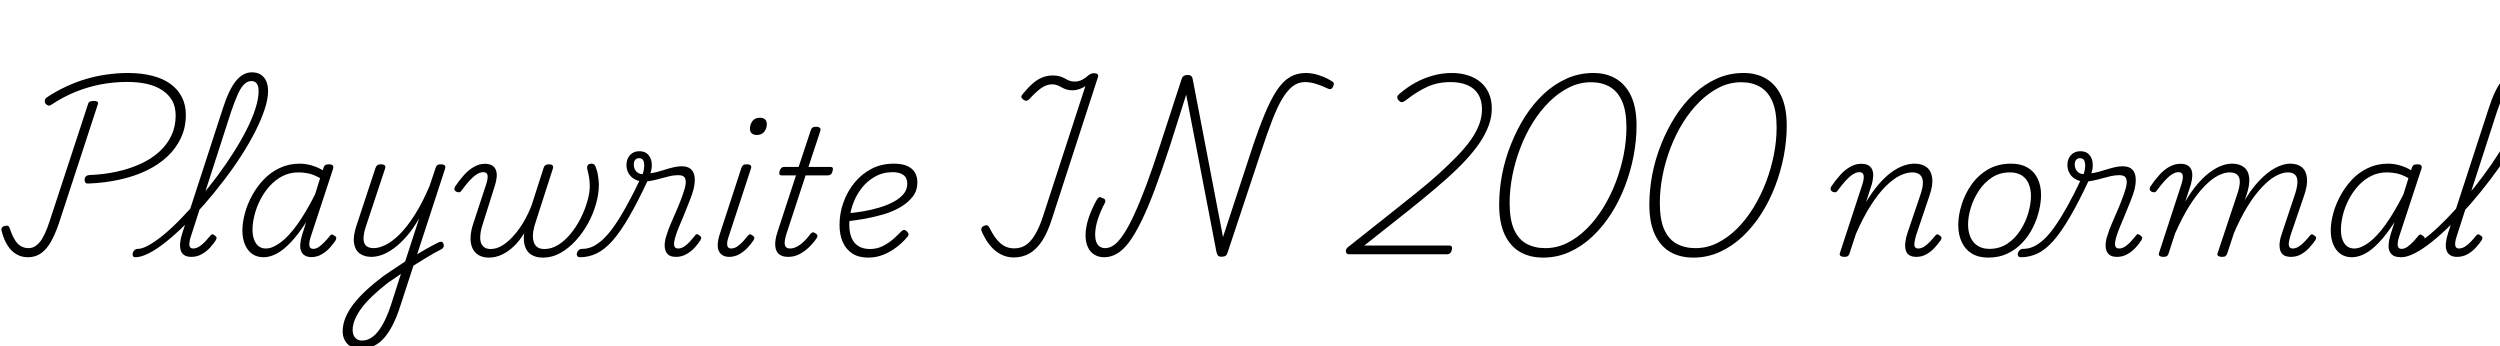 <svg xmlns="http://www.w3.org/2000/svg" xmlns:xlink="http://www.w3.org/1999/xlink" width="343.56" height="47.616"><path fill="black" d="M12.19 25.22L12.19 25.22Q11.86 25.25 11.74 25.09Q11.62 24.94 11.62 24.65L11.62 24.65Q11.66 24.36 11.83 24.22Q12 24.07 12.31 24.05L12.31 24.05Q14.30 23.98 16.09 23.58Q17.88 23.18 19.36 22.50Q20.83 21.82 21.90 20.84Q22.97 19.87 23.56 18.62Q24.14 17.38 24.14 15.89L24.14 15.89Q24.14 14.71 23.68 13.86Q23.21 13.01 22.33 12.42Q21.46 11.83 20.23 11.54Q19.01 11.26 17.47 11.26L17.47 11.26Q15.65 11.26 13.88 11.59Q12.12 11.93 10.44 12.60Q8.76 13.27 7.15 14.33L7.15 14.33Q6.86 14.54 6.66 14.51Q6.46 14.47 6.24 14.23L6.24 14.23Q6.12 14.02 6.16 13.79Q6.19 13.56 6.43 13.39L6.43 13.39Q7.68 12.55 9.04 11.92Q10.39 11.28 11.81 10.86Q13.22 10.44 14.69 10.24Q16.15 10.03 17.59 10.03L17.59 10.03Q19.46 10.03 20.94 10.42Q22.42 10.80 23.44 11.54Q24.46 12.29 25.00 13.36Q25.54 14.42 25.54 15.79L25.54 15.79Q25.54 17.52 24.86 18.96Q24.19 20.40 22.98 21.53Q21.77 22.66 20.11 23.45Q18.46 24.24 16.45 24.68Q14.45 25.13 12.19 25.22ZM3.84 35.35L3.84 35.35Q2.95 35.35 2.26 34.94Q1.56 34.54 1.04 33.73Q0.53 32.93 0.24 31.80L0.24 31.80Q0.14 31.54 0.24 31.33Q0.34 31.13 0.62 31.06L0.62 31.06Q0.94 30.96 1.10 31.04Q1.27 31.13 1.34 31.39L1.34 31.39Q1.68 32.38 2.05 32.98Q2.42 33.58 2.89 33.84Q3.36 34.10 3.94 34.10L3.94 34.10Q4.80 34.10 5.50 33.23Q6.19 32.35 6.84 30.34L6.84 30.34L12.10 14.30Q12.17 14.04 12.35 13.96Q12.53 13.87 12.91 13.87L12.91 13.87Q13.22 13.87 13.38 13.97Q13.54 14.06 13.44 14.35L13.44 14.35L8.14 30.55Q7.61 32.14 7.00 33.22Q6.38 34.30 5.62 34.82Q4.85 35.35 3.84 35.35ZM18.60 35.35L18.60 35.35Q18.34 35.35 18.26 35.17Q18.19 34.99 18.24 34.78Q18.29 34.56 18.48 34.38Q18.67 34.20 18.96 34.20L18.96 34.20Q19.56 34.20 20.50 33.67Q21.43 33.14 22.56 32.21Q23.69 31.27 24.91 30.00Q26.14 28.73 27.41 27.25Q28.68 25.78 29.87 24.18Q31.06 22.58 32.09 20.96Q33.12 19.34 33.89 17.82Q34.66 16.30 35.10 14.93Q35.54 13.56 35.54 12.50L35.54 12.50Q35.54 12.24 35.74 12.10Q35.93 11.95 36.19 11.95Q36.46 11.95 36.65 12.10Q36.84 12.24 36.84 12.50L36.84 12.50Q36.84 13.61 36.37 15.02Q35.90 16.44 35.09 18.05Q34.27 19.66 33.18 21.36Q32.09 23.06 30.80 24.74Q29.52 26.42 28.15 28.00Q26.78 29.57 25.43 30.90Q24.07 32.23 22.81 33.24Q21.55 34.25 20.47 34.80Q19.39 35.35 18.60 35.35ZM26.30 35.30L26.30 35.30Q25.68 35.30 25.32 35.06Q24.96 34.82 24.83 34.38Q24.70 33.94 24.76 33.34Q24.82 32.74 25.06 32.02L25.06 32.02L30.60 14.98Q31.44 12.34 32.41 11.14Q33.38 9.94 34.63 9.94L34.63 9.94Q35.35 9.94 35.84 10.26Q36.34 10.58 36.59 11.16Q36.84 11.74 36.84 12.50L36.84 12.50Q36.84 12.79 36.65 12.95Q36.46 13.10 36.19 13.10Q35.93 13.10 35.74 12.95Q35.54 12.79 35.54 12.50L35.54 12.50Q35.54 12.10 35.44 11.78Q35.33 11.47 35.10 11.30Q34.87 11.14 34.54 11.14L34.54 11.14Q34.03 11.14 33.58 11.56Q33.12 11.98 32.70 12.91Q32.28 13.85 31.75 15.38L31.75 15.38L26.26 32.40Q26.06 32.98 26.03 33.37Q25.99 33.77 26.12 33.96Q26.26 34.15 26.54 34.15L26.54 34.15Q26.95 34.15 27.37 33.89Q27.79 33.62 28.18 33.22Q28.56 32.81 28.85 32.45L28.85 32.45Q28.99 32.26 29.12 32.21Q29.26 32.16 29.47 32.33L29.47 32.33Q29.74 32.50 29.76 32.65Q29.78 32.81 29.66 33L29.66 33Q29.40 33.43 28.91 33.98Q28.42 34.54 27.74 34.92Q27.07 35.30 26.30 35.30ZM36.22 35.35L36.22 35.35Q35.33 35.35 34.68 34.91Q34.03 34.46 33.67 33.62Q33.31 32.78 33.31 31.68L33.31 31.68Q33.31 30.58 33.65 29.33Q33.98 28.08 34.64 26.87Q35.30 25.66 36.25 24.66Q37.20 23.66 38.45 23.08Q39.70 22.49 41.21 22.49L41.21 22.49Q41.98 22.49 42.82 22.73Q43.66 22.97 44.35 23.40L44.35 23.40L44.47 23.02Q44.57 22.75 44.72 22.67Q44.88 22.58 45.19 22.58L45.19 22.58Q45.62 22.58 45.74 22.75Q45.86 22.92 45.77 23.21L45.77 23.21L42.70 32.54Q42.53 33.07 42.50 33.44Q42.48 33.82 42.61 34.01Q42.74 34.20 43.06 34.20L43.06 34.20Q43.44 34.20 43.84 33.92Q44.23 33.65 44.60 33.25Q44.98 32.86 45.29 32.47L45.29 32.47Q45.43 32.26 45.58 32.23Q45.72 32.21 45.94 32.38L45.94 32.38Q46.20 32.52 46.21 32.69Q46.22 32.86 46.13 33.02L46.13 33.02Q45.86 33.43 45.37 34.00Q44.88 34.56 44.22 34.94Q43.56 35.33 42.82 35.33L42.82 35.33Q42.24 35.33 41.89 35.11Q41.54 34.90 41.39 34.52Q41.23 34.15 41.26 33.65Q41.28 33.14 41.45 32.54L41.45 32.54Q41.57 32.06 41.75 31.55Q41.93 31.03 42.07 30.53L42.07 30.53Q40.99 32.21 39.97 33.29Q38.95 34.37 38.02 34.86Q37.08 35.35 36.22 35.35ZM34.70 31.56L34.70 31.56Q34.70 32.33 34.91 32.90Q35.11 33.48 35.52 33.82Q35.93 34.15 36.55 34.15L36.55 34.15Q37.44 34.15 38.56 33.32Q39.67 32.50 40.86 30.84Q42.05 29.18 43.30 26.71L43.30 26.71L43.99 24.48Q43.13 24 42.42 23.84Q41.71 23.69 41.04 23.69L41.04 23.69Q39.84 23.69 38.84 24.19Q37.85 24.70 37.07 25.56Q36.29 26.42 35.76 27.47Q35.23 28.51 34.97 29.58Q34.70 30.65 34.70 31.56ZM56.21 36.89L56.50 35.47Q56.98 35.16 57.48 34.85Q57.98 34.54 58.48 34.26Q58.97 33.98 59.44 33.73Q59.90 33.48 60.31 33.29L60.31 33.29Q60.60 33.17 60.76 33.26Q60.91 33.36 60.97 33.56Q61.03 33.77 60.95 33.96Q60.86 34.15 60.65 34.25L60.65 34.25Q60.14 34.51 59.60 34.82Q59.06 35.14 58.49 35.47Q57.91 35.81 57.34 36.18Q56.76 36.55 56.21 36.89L56.21 36.89ZM49.58 47.95L49.58 47.95Q48.77 47.95 48.22 47.63Q47.66 47.30 47.38 46.76Q47.09 46.22 47.09 45.53L47.09 45.53Q47.09 44.62 47.47 43.67Q47.86 42.72 48.59 41.77Q49.32 40.82 50.38 39.85Q51.43 38.88 52.78 37.87L52.78 37.87Q53.52 37.39 54.23 36.90Q54.94 36.41 55.68 35.93L55.68 35.93L57.60 30.02Q56.74 31.49 55.86 32.50Q54.98 33.50 54.12 34.13Q53.26 34.75 52.48 35.03Q51.70 35.30 51.05 35.30L51.05 35.30Q50.09 35.30 49.44 34.84Q48.79 34.37 48.65 33.40Q48.50 32.42 49.01 30.94L49.01 30.94L51.60 23.09Q51.72 22.80 51.86 22.69Q52.01 22.58 52.34 22.58L52.34 22.58Q52.73 22.58 52.87 22.73Q53.02 22.87 52.92 23.16L52.92 23.16L50.30 31.06Q49.97 32.04 49.96 32.72Q49.94 33.41 50.30 33.76Q50.66 34.10 51.36 34.10L51.36 34.10Q52.08 34.10 53.00 33.65Q53.93 33.19 54.94 32.18Q55.94 31.18 57.00 29.52Q58.06 27.86 59.04 25.54L59.04 25.54L59.86 23.09Q59.95 22.80 60.11 22.69Q60.26 22.58 60.58 22.58L60.58 22.58Q60.98 22.58 61.13 22.75Q61.27 22.92 61.15 23.23L61.15 23.23L55.01 42.05Q54.58 43.42 54.04 44.51Q53.50 45.60 52.85 46.37Q52.20 47.14 51.38 47.54Q50.57 47.95 49.58 47.95ZM49.78 46.80L49.78 46.80Q50.42 46.80 51.00 46.43Q51.58 46.06 52.06 45.41Q52.54 44.76 52.97 43.85Q53.40 42.94 53.74 41.88L53.74 41.88L55.10 37.63Q54.67 37.94 54.20 38.26Q53.74 38.57 53.28 38.88L53.28 38.88Q52.06 39.84 51.14 40.72Q50.23 41.59 49.64 42.40Q49.06 43.20 48.76 43.94Q48.46 44.69 48.46 45.36L48.46 45.36Q48.46 45.77 48.60 46.08Q48.74 46.39 49.03 46.60Q49.32 46.80 49.78 46.80ZM67.20 35.40L67.20 35.40Q66.34 35.40 65.76 35.05Q65.18 34.70 64.91 34.07Q64.63 33.43 64.67 32.58Q64.70 31.73 65.04 30.72L65.04 30.72L66.82 25.30Q67.08 24.48 67.00 24.07Q66.91 23.66 66.41 23.66L66.41 23.66Q65.98 23.66 65.51 23.96Q65.04 24.26 64.52 24.83Q64.01 25.39 63.43 26.18L63.43 26.18Q63.29 26.40 63.13 26.42Q62.98 26.45 62.71 26.35L62.71 26.35Q62.45 26.18 62.45 26.00Q62.45 25.82 62.52 25.66L62.52 25.66Q63.12 24.77 63.77 24.05Q64.42 23.33 65.15 22.92Q65.88 22.51 66.65 22.51L66.65 22.51Q67.22 22.51 67.60 22.73Q67.97 22.94 68.14 23.34Q68.30 23.74 68.26 24.31Q68.21 24.89 67.99 25.56L67.99 25.56L66.29 30.96Q66 31.87 65.99 32.62Q65.98 33.36 66.34 33.79Q66.70 34.22 67.44 34.22L67.44 34.22Q68.26 34.22 69.07 33.71Q69.89 33.19 70.64 32.33Q71.40 31.46 72.01 30.41Q72.62 29.35 73.06 28.20L73.06 28.20L74.71 23.06Q74.78 22.82 74.95 22.70Q75.12 22.58 75.41 22.58L75.41 22.58Q75.82 22.58 75.94 22.74Q76.06 22.90 75.98 23.16L75.98 23.16L73.68 30.31Q73.39 31.13 73.28 31.82Q73.18 32.52 73.30 33.07Q73.42 33.62 73.78 33.92Q74.14 34.22 74.83 34.22L74.83 34.22Q75.79 34.22 76.72 33.65Q77.64 33.07 78.42 32.12Q79.20 31.18 79.79 30.01Q80.38 28.85 80.71 27.68Q81.05 26.52 81.05 25.56L81.05 25.56Q81.05 25.20 81.01 24.84Q80.98 24.48 80.90 24.08Q80.83 23.69 80.71 23.26L80.71 23.26Q80.66 22.99 80.71 22.82Q80.76 22.66 80.92 22.57Q81.07 22.49 81.29 22.49L81.29 22.49Q81.53 22.49 81.68 22.63Q81.84 22.78 81.94 23.18L81.94 23.18Q82.08 23.54 82.14 23.90Q82.20 24.26 82.25 24.64Q82.30 25.01 82.30 25.39L82.30 25.39Q82.30 26.62 81.92 27.97Q81.55 29.33 80.84 30.64Q80.14 31.94 79.16 33.02Q78.19 34.10 77.04 34.75Q75.89 35.40 74.59 35.40L74.59 35.40Q73.68 35.40 73.04 35.02Q72.41 34.63 72.16 33.89Q71.90 33.14 72.02 32.06L72.02 32.06Q71.40 33.10 70.62 33.84Q69.84 34.58 68.98 34.99Q68.11 35.40 67.20 35.40ZM79.70 35.35L79.70 35.35Q79.42 35.35 79.32 35.17Q79.22 34.99 79.28 34.78Q79.34 34.56 79.52 34.38Q79.70 34.20 80.02 34.20L80.02 34.20Q80.74 34.20 81.41 33.90Q82.08 33.60 82.81 32.94Q83.54 32.28 84.34 31.16Q85.13 30.05 86.05 28.39Q86.98 26.74 88.06 24.46L88.06 24.46L89.11 24.60Q87.67 27.70 86.46 29.78Q85.25 31.87 84.16 33.10Q83.06 34.32 81.97 34.84Q80.88 35.35 79.70 35.35ZM92.93 35.30L92.93 35.30Q92.23 35.30 91.88 35.04Q91.54 34.78 91.42 34.33Q91.30 33.89 91.36 33.34Q91.42 32.78 91.63 32.23L91.63 32.23Q91.80 31.66 92.11 30.91Q92.42 30.17 92.81 29.30Q93.19 28.44 93.53 27.56Q93.86 26.69 94.08 25.97L94.08 25.97Q94.34 25.08 94.18 24.58Q94.01 24.07 93.24 24.07L93.24 24.07Q92.66 24.07 92.08 24.20Q91.49 24.34 90.90 24.50Q90.31 24.67 89.70 24.80Q89.09 24.94 88.49 24.94L88.49 24.94Q87.72 24.94 87.18 24.61Q86.64 24.29 86.36 23.78Q86.09 23.28 86.09 22.68L86.09 22.68Q86.09 21.84 86.58 21.31Q87.07 20.78 87.86 20.78L87.86 20.78Q88.63 20.78 89.05 21.23Q89.47 21.67 89.56 22.37Q89.64 23.06 89.38 23.81L89.38 23.81Q89.83 23.76 90.36 23.62Q90.89 23.47 91.46 23.29Q92.04 23.11 92.60 22.98Q93.17 22.85 93.67 22.85L93.67 22.85Q94.49 22.85 94.93 23.23Q95.38 23.62 95.46 24.34Q95.54 25.06 95.30 26.06L95.30 26.06Q95.11 26.76 94.76 27.62Q94.42 28.49 94.06 29.38Q93.70 30.26 93.36 31.06Q93.02 31.85 92.86 32.40L92.86 32.40Q92.59 33.22 92.64 33.68Q92.69 34.15 93.19 34.15L93.19 34.15Q93.60 34.15 94.01 33.89Q94.42 33.62 94.79 33.22Q95.16 32.81 95.45 32.45L95.45 32.45Q95.59 32.21 95.74 32.18Q95.88 32.16 96.10 32.33L96.10 32.33Q96.34 32.52 96.36 32.66Q96.38 32.81 96.26 33L96.26 33Q96 33.43 95.51 33.98Q95.02 34.54 94.34 34.92Q93.67 35.30 92.93 35.30ZM88.32 23.93L88.32 23.93Q88.49 23.47 88.52 22.96Q88.56 22.44 88.42 22.09Q88.27 21.74 87.82 21.74L87.82 21.74Q87.48 21.74 87.29 21.97Q87.10 22.20 87.10 22.61L87.10 22.61Q87.10 23.18 87.44 23.56Q87.79 23.93 88.32 23.93ZM100.22 35.30L100.22 35.30Q99.17 35.30 98.78 34.49Q98.40 33.67 98.98 31.97L98.98 31.97L101.88 23.09Q102 22.80 102.13 22.69Q102.26 22.58 102.60 22.58L102.60 22.58Q103.01 22.58 103.15 22.73Q103.30 22.87 103.20 23.16L103.20 23.16L100.18 32.38Q99.86 33.26 99.94 33.71Q100.01 34.15 100.46 34.15L100.46 34.15Q100.90 34.15 101.29 33.89Q101.69 33.62 102.06 33.23Q102.43 32.83 102.72 32.45L102.72 32.45Q102.89 32.26 103.02 32.21Q103.15 32.16 103.37 32.33L103.37 32.33Q103.63 32.50 103.66 32.65Q103.68 32.81 103.56 33L103.56 33Q103.22 33.53 102.71 34.07Q102.19 34.61 101.56 34.96Q100.92 35.30 100.22 35.30ZM104.02 18.55L104.02 18.55Q103.58 18.55 103.32 18.34Q103.06 18.12 103.06 17.69L103.06 17.69Q103.06 17.11 103.40 16.64Q103.75 16.18 104.42 16.18L104.42 16.18Q104.86 16.18 105.12 16.39Q105.38 16.61 105.38 17.06L105.38 17.06Q105.38 17.62 105.04 18.08Q104.69 18.55 104.02 18.55ZM108.31 35.30L108.31 35.30Q107.52 35.30 107.06 34.94Q106.61 34.58 106.54 33.80Q106.46 33.02 106.87 31.80L106.87 31.80L109.39 24.10L107.42 24.10Q107.16 24.10 107.11 23.94Q107.06 23.78 107.14 23.50L107.14 23.50Q107.23 23.21 107.38 23.08Q107.52 22.94 107.78 22.94L107.78 22.94L109.75 22.94L111.41 17.93Q111.50 17.64 111.66 17.53Q111.82 17.42 112.15 17.42L112.15 17.42Q112.51 17.42 112.67 17.57Q112.82 17.71 112.73 18.00L112.73 18.00L111.10 22.94L114.12 22.94Q114.38 22.94 114.44 23.09Q114.50 23.23 114.41 23.52L114.41 23.52Q114.34 23.83 114.18 23.96Q114.02 24.10 113.78 24.10L113.78 24.10L110.71 24.10L108.10 32.06Q107.74 33.19 107.86 33.67Q107.98 34.15 108.58 34.15L108.58 34.15Q109.25 34.15 109.98 33.61Q110.71 33.07 111.38 32.14L111.38 32.14Q111.53 31.97 111.68 31.93Q111.84 31.90 112.06 32.06L112.06 32.06Q112.30 32.21 112.33 32.36Q112.37 32.52 112.25 32.69L112.25 32.69Q111.82 33.36 111.19 33.96Q110.57 34.56 109.86 34.93Q109.15 35.30 108.31 35.30ZM119.33 35.40L119.33 35.40Q118.01 35.40 117.13 34.84Q116.26 34.27 115.81 33.25Q115.37 32.23 115.37 30.91L115.37 30.91Q115.37 29.30 115.92 27.78Q116.47 26.26 117.46 25.07Q118.44 23.88 119.80 23.18Q121.15 22.49 122.86 22.49L122.86 22.49Q123.98 22.49 124.70 22.82Q125.42 23.16 125.75 23.74Q126.07 24.31 126.07 25.06L126.07 25.06Q126.07 26.18 125.44 27.01Q124.80 27.84 123.77 28.45Q122.74 29.06 121.44 29.45Q120.14 29.83 118.80 30.07Q117.46 30.31 116.23 30.43L116.23 30.43L116.38 29.33Q117.48 29.23 118.63 29.04Q119.78 28.85 120.86 28.52Q121.94 28.20 122.81 27.73Q123.67 27.26 124.18 26.65Q124.68 26.04 124.68 25.25L124.68 25.25Q124.68 24.43 124.15 24.05Q123.62 23.66 122.69 23.66L122.69 23.66Q121.32 23.66 120.22 24.29Q119.11 24.91 118.33 25.96Q117.55 27.00 117.13 28.28Q116.71 29.57 116.71 30.86L116.71 30.86Q116.71 31.97 117.04 32.71Q117.36 33.46 118.00 33.84Q118.63 34.22 119.54 34.22L119.54 34.22Q120.50 34.22 121.31 33.82Q122.11 33.41 122.75 32.86Q123.38 32.30 123.86 31.80L123.86 31.80Q124.08 31.58 124.28 31.61Q124.49 31.63 124.63 31.80L124.63 31.80Q124.80 31.94 124.85 32.14Q124.90 32.33 124.68 32.57L124.68 32.57Q124.08 33.29 123.25 33.94Q122.42 34.58 121.43 34.99Q120.43 35.40 119.33 35.40ZM139.30 35.38L139.30 35.38Q138.34 35.38 137.50 34.93Q136.66 34.49 136.02 33.68Q135.38 32.88 134.90 31.78L134.90 31.78Q134.81 31.56 134.88 31.36Q134.95 31.15 135.24 31.03L135.24 31.03Q135.53 30.91 135.70 30.98Q135.86 31.06 135.98 31.30L135.98 31.30Q136.68 32.74 137.48 33.43Q138.29 34.13 139.37 34.13L139.37 34.13Q140.26 34.13 140.94 33.70Q141.62 33.26 142.22 32.28Q142.82 31.30 143.33 29.74L143.33 29.74L149.16 11.83Q148.78 12.10 148.32 12.25Q147.86 12.41 147.41 12.41L147.41 12.41Q146.90 12.41 146.54 12.29Q146.18 12.17 145.88 12.00Q145.58 11.83 145.28 11.71Q144.98 11.59 144.62 11.59L144.62 11.59Q144.10 11.59 143.62 11.81Q143.14 12.02 142.62 12.47Q142.10 12.91 141.46 13.61L141.46 13.61Q141.29 13.80 141.10 13.84Q140.90 13.87 140.64 13.70L140.64 13.70Q140.40 13.51 140.36 13.34Q140.33 13.18 140.52 12.96L140.52 12.96Q141.24 12.07 141.91 11.48Q142.58 10.90 143.27 10.63Q143.95 10.37 144.65 10.37L144.65 10.37Q145.22 10.37 145.63 10.49Q146.04 10.61 146.35 10.79Q146.66 10.97 146.96 11.09Q147.26 11.21 147.67 11.21L147.67 11.21Q148.22 11.21 148.72 10.96Q149.21 10.70 149.54 10.37L149.54 10.37Q149.78 10.20 149.95 10.13Q150.12 10.06 150.34 10.06L150.34 10.06Q150.67 10.06 150.82 10.20Q150.96 10.34 150.89 10.58L150.89 10.58L144.58 30.02Q143.98 31.94 143.20 33.12Q142.42 34.30 141.46 34.84Q140.50 35.38 139.30 35.38ZM151.75 35.35L151.75 35.35Q150.96 35.35 150.37 34.98Q149.78 34.61 149.48 33.92Q149.18 33.24 149.18 32.35L149.18 32.35Q149.18 31.25 149.59 30.00Q150 28.75 150.72 27.46L150.72 27.46Q150.89 27.17 151.06 27.11Q151.22 27.05 151.51 27.22L151.51 27.22Q151.82 27.31 151.88 27.50Q151.94 27.70 151.80 27.96L151.80 27.96Q151.20 29.09 150.85 30.19Q150.50 31.30 150.50 32.28L150.50 32.28Q150.50 32.81 150.65 33.23Q150.79 33.65 151.12 33.88Q151.44 34.10 151.87 34.10L151.87 34.10Q152.52 34.10 153.14 33.64Q153.77 33.17 154.45 32.12Q155.14 31.08 155.90 29.41Q156.67 27.74 157.56 25.36Q158.45 22.97 159.48 19.78L159.48 19.78L162.41 10.78Q162.50 10.54 162.70 10.42Q162.89 10.30 163.20 10.30L163.20 10.30Q163.51 10.30 163.68 10.43Q163.85 10.56 163.90 10.85L163.90 10.85L168.07 32.57L171.98 20.66Q172.94 17.76 173.78 15.73Q174.62 13.70 175.45 12.44Q176.28 11.18 177.24 10.61Q178.20 10.03 179.45 10.03L179.45 10.03Q180.05 10.03 180.64 10.16Q181.22 10.30 181.82 10.54Q182.42 10.78 182.95 11.11L182.95 11.11Q183.24 11.26 183.29 11.44Q183.34 11.62 183.19 11.93L183.19 11.93Q183.05 12.19 182.86 12.24Q182.66 12.29 182.40 12.14L182.40 12.14Q181.61 11.76 180.84 11.52Q180.07 11.28 179.33 11.28L179.33 11.28Q178.44 11.28 177.71 11.81Q176.98 12.34 176.28 13.46Q175.58 14.59 174.86 16.45Q174.14 18.31 173.26 20.98L173.26 20.98L168.67 34.80Q168.60 35.04 168.41 35.16Q168.22 35.28 167.88 35.28L167.88 35.28Q167.69 35.28 167.54 35.23Q167.40 35.18 167.32 35.03Q167.23 34.87 167.16 34.58L167.16 34.58L163.01 13.01L160.78 20.04Q159.65 23.50 158.69 26.05Q157.73 28.61 156.85 30.40Q155.98 32.18 155.16 33.28Q154.34 34.37 153.50 34.86Q152.66 35.35 151.75 35.35ZM198.91 34.94L185.38 34.94Q185.14 34.94 185.03 34.78Q184.92 34.61 184.96 34.39Q184.99 34.18 185.16 34.03L185.16 34.03L190.85 29.52Q192.86 27.94 194.60 26.53Q196.34 25.13 197.75 23.86Q199.15 22.58 200.27 21.43Q201.38 20.28 202.13 19.22Q202.87 18.17 203.27 17.12Q203.66 16.08 203.66 15.02L203.66 15.02Q203.66 13.80 203.15 12.96Q202.63 12.12 201.66 11.70Q200.69 11.28 199.34 11.28L199.34 11.28Q197.54 11.28 196.10 11.95Q194.66 12.62 193.20 13.78L193.20 13.78Q192.86 14.04 192.65 14.04Q192.43 14.04 192.19 13.78L192.19 13.78Q191.98 13.51 192.02 13.30Q192.07 13.08 192.41 12.82L192.41 12.82Q193.39 11.98 194.51 11.36Q195.62 10.75 196.90 10.39Q198.17 10.03 199.51 10.03L199.51 10.03Q200.74 10.03 201.74 10.36Q202.75 10.68 203.48 11.30Q204.22 11.93 204.61 12.84Q205.01 13.75 205.01 14.90L205.01 14.90Q205.01 16.08 204.59 17.23Q204.17 18.38 203.38 19.57Q202.58 20.76 201.42 22.01Q200.26 23.26 198.76 24.59Q197.26 25.92 195.46 27.40Q193.66 28.87 191.52 30.55L191.52 30.55L187.49 33.74L199.20 33.74Q199.39 33.74 199.48 33.85Q199.56 33.96 199.54 34.20L199.54 34.20Q199.49 34.56 199.31 34.75Q199.13 34.94 198.91 34.94L198.91 34.94ZM212.06 35.40L212.06 35.40Q210.24 35.40 208.90 34.63Q207.55 33.86 206.78 32.23Q206.02 30.60 206.02 28.13L206.02 28.13Q206.02 26.11 206.42 23.99Q206.83 21.86 207.64 19.84Q208.44 17.81 209.57 16.03Q210.70 14.26 212.14 12.91Q213.58 11.57 215.29 10.80Q217.01 10.03 218.98 10.03L218.98 10.03Q220.75 10.03 222.08 10.82Q223.42 11.62 224.16 13.21Q224.90 14.81 224.90 17.26L224.90 17.26Q224.90 19.27 224.50 21.41Q224.09 23.54 223.31 25.58Q222.53 27.62 221.40 29.39Q220.27 31.15 218.83 32.51Q217.39 33.86 215.69 34.63Q213.98 35.40 212.06 35.40ZM212.35 34.10L212.35 34.10Q213.96 34.10 215.39 33.38Q216.82 32.66 218.06 31.43Q219.31 30.19 220.32 28.55Q221.33 26.90 222.04 25.06Q222.74 23.21 223.13 21.28Q223.51 19.34 223.51 17.52L223.51 17.52Q223.51 15.26 222.91 13.91Q222.31 12.55 221.22 11.93Q220.13 11.30 218.66 11.30L218.66 11.30Q217.06 11.30 215.62 12.02Q214.18 12.74 212.92 13.98Q211.66 15.22 210.65 16.84Q209.64 18.46 208.93 20.32Q208.22 22.18 207.84 24.11Q207.46 26.04 207.46 27.89L207.46 27.89Q207.46 30.19 208.07 31.55Q208.68 32.90 209.78 33.50Q210.89 34.10 212.35 34.10ZM232.70 35.40L232.70 35.40Q230.88 35.40 229.54 34.63Q228.19 33.86 227.42 32.23Q226.66 30.60 226.66 28.13L226.66 28.13Q226.66 26.11 227.06 23.99Q227.47 21.86 228.28 19.84Q229.08 17.81 230.21 16.03Q231.34 14.26 232.78 12.91Q234.22 11.57 235.93 10.80Q237.65 10.03 239.62 10.03L239.62 10.03Q241.39 10.03 242.72 10.82Q244.06 11.62 244.80 13.21Q245.54 14.81 245.54 17.26L245.54 17.26Q245.54 19.27 245.14 21.41Q244.73 23.54 243.95 25.58Q243.17 27.62 242.04 29.39Q240.91 31.15 239.47 32.51Q238.03 33.86 236.33 34.63Q234.62 35.40 232.70 35.40ZM232.99 34.10L232.99 34.10Q234.60 34.10 236.03 33.38Q237.46 32.66 238.70 31.43Q239.95 30.19 240.96 28.55Q241.97 26.90 242.68 25.06Q243.38 23.21 243.77 21.28Q244.15 19.34 244.15 17.52L244.15 17.52Q244.15 15.26 243.55 13.91Q242.95 12.55 241.86 11.93Q240.77 11.30 239.30 11.30L239.30 11.30Q237.70 11.30 236.26 12.02Q234.82 12.74 233.56 13.98Q232.30 15.22 231.29 16.84Q230.28 18.46 229.57 20.32Q228.86 22.18 228.48 24.11Q228.10 26.04 228.10 27.89L228.10 27.89Q228.10 30.19 228.71 31.55Q229.32 32.90 230.42 33.50Q231.53 34.10 232.99 34.10ZM253.42 35.30L253.42 35.30Q253.13 35.30 252.95 35.18Q252.77 35.06 252.84 34.80L252.84 34.80L255.94 25.32Q256.20 24.48 256.10 24.07Q256.01 23.66 255.53 23.66L255.53 23.66Q255.10 23.66 254.63 23.96Q254.16 24.26 253.64 24.83Q253.13 25.39 252.55 26.18L252.55 26.18Q252.41 26.40 252.25 26.42Q252.10 26.45 251.83 26.35L251.83 26.35Q251.57 26.18 251.57 26.00Q251.57 25.82 251.64 25.66L251.64 25.66Q252.24 24.77 252.89 24.05Q253.54 23.33 254.27 22.92Q255.00 22.51 255.77 22.51L255.77 22.51Q256.37 22.51 256.73 22.70Q257.09 22.90 257.27 23.28Q257.45 23.66 257.42 24.19Q257.40 24.72 257.23 25.34L257.23 25.34L256.44 27.77Q257.33 26.30 258.20 25.30Q259.08 24.29 259.94 23.66Q260.81 23.04 261.61 22.76Q262.42 22.49 263.09 22.49L263.09 22.49Q264.12 22.49 264.74 22.96Q265.37 23.42 265.52 24.40Q265.68 25.37 265.15 26.90L265.15 26.90L263.30 32.38Q263.14 32.98 263.09 33.37Q263.04 33.77 263.17 33.96Q263.30 34.15 263.62 34.15L263.62 34.15Q264.02 34.15 264.43 33.89Q264.84 33.62 265.22 33.22Q265.61 32.81 265.90 32.45L265.90 32.45Q266.04 32.26 266.17 32.21Q266.30 32.16 266.52 32.33L266.52 32.33Q266.78 32.50 266.81 32.65Q266.83 32.81 266.71 33L266.71 33Q266.42 33.41 265.93 33.97Q265.44 34.54 264.78 34.92Q264.12 35.30 263.35 35.30L263.35 35.30Q262.78 35.30 262.40 35.08Q262.03 34.85 261.90 34.40Q261.77 33.96 261.83 33.36Q261.89 32.76 262.13 32.02L262.13 32.02L263.93 26.71Q264.26 25.73 264.25 25.06Q264.24 24.38 263.87 24.04Q263.50 23.69 262.78 23.69L262.78 23.69Q262.01 23.69 261.07 24.14Q260.14 24.60 259.14 25.60Q258.14 26.59 257.10 28.21Q256.06 29.83 255.05 32.14L255.05 32.14L254.16 34.85Q254.09 35.09 253.93 35.20Q253.78 35.30 253.42 35.30ZM273.24 35.40L273.24 35.40Q271.90 35.40 270.97 34.84Q270.05 34.27 269.58 33.25Q269.11 32.23 269.11 30.91L269.11 30.91Q269.11 29.62 269.57 28.14Q270.02 26.66 270.92 25.38Q271.82 24.10 273.19 23.29Q274.56 22.49 276.38 22.49L276.38 22.49Q277.70 22.49 278.62 23.02Q279.53 23.54 280.01 24.52Q280.49 25.49 280.49 26.78L280.49 26.78Q280.49 27.79 280.21 28.96Q279.94 30.12 279.37 31.26Q278.81 32.40 277.93 33.34Q277.06 34.27 275.89 34.84Q274.73 35.40 273.24 35.40ZM273.38 34.20L273.38 34.20Q274.80 34.20 275.87 33.48Q276.94 32.76 277.66 31.63Q278.38 30.50 278.74 29.26Q279.10 28.01 279.10 26.93L279.10 26.93Q279.10 25.94 278.77 25.21Q278.45 24.48 277.80 24.08Q277.15 23.69 276.22 23.69L276.22 23.69Q274.82 23.69 273.76 24.38Q272.69 25.08 271.96 26.18Q271.22 27.29 270.84 28.54Q270.46 29.78 270.46 30.84L270.46 30.84Q270.46 31.85 270.80 32.62Q271.15 33.38 271.80 33.79Q272.45 34.20 273.38 34.20ZM277.73 35.35L277.73 35.35Q277.44 35.35 277.34 35.17Q277.25 34.99 277.31 34.78Q277.37 34.56 277.55 34.38Q277.73 34.20 278.04 34.20L278.04 34.20Q278.76 34.20 279.43 33.90Q280.10 33.60 280.84 32.94Q281.57 32.28 282.36 31.16Q283.15 30.05 284.08 28.39Q285.00 26.74 286.08 24.46L286.08 24.46L287.14 24.60Q285.70 27.70 284.48 29.78Q283.27 31.87 282.18 33.10Q281.09 34.32 280.00 34.84Q278.90 35.35 277.73 35.35ZM290.95 35.30L290.95 35.30Q290.26 35.30 289.91 35.04Q289.56 34.78 289.44 34.33Q289.32 33.89 289.38 33.34Q289.44 32.78 289.66 32.23L289.66 32.23Q289.82 31.66 290.14 30.91Q290.45 30.17 290.83 29.30Q291.22 28.44 291.55 27.56Q291.89 26.69 292.10 25.97L292.10 25.97Q292.37 25.08 292.20 24.58Q292.03 24.07 291.26 24.07L291.26 24.07Q290.69 24.07 290.10 24.20Q289.51 24.34 288.92 24.50Q288.34 24.67 287.72 24.80Q287.11 24.94 286.51 24.94L286.51 24.94Q285.74 24.94 285.20 24.61Q284.66 24.29 284.39 23.78Q284.11 23.28 284.11 22.68L284.11 22.68Q284.11 21.84 284.60 21.31Q285.10 20.78 285.89 20.78L285.89 20.78Q286.66 20.78 287.08 21.23Q287.50 21.67 287.58 22.37Q287.66 23.06 287.40 23.81L287.40 23.81Q287.86 23.76 288.38 23.62Q288.91 23.47 289.49 23.29Q290.06 23.11 290.63 22.98Q291.19 22.85 291.70 22.85L291.70 22.85Q292.51 22.85 292.96 23.23Q293.40 23.62 293.48 24.34Q293.57 25.06 293.33 26.06L293.33 26.06Q293.14 26.76 292.79 27.62Q292.44 28.49 292.08 29.38Q291.72 30.26 291.38 31.06Q291.05 31.85 290.88 32.40L290.88 32.40Q290.62 33.22 290.66 33.68Q290.71 34.15 291.22 34.15L291.22 34.15Q291.62 34.15 292.03 33.89Q292.44 33.62 292.81 33.22Q293.18 32.81 293.47 32.45L293.47 32.45Q293.62 32.21 293.76 32.18Q293.90 32.16 294.12 32.33L294.12 32.33Q294.36 32.52 294.38 32.66Q294.41 32.81 294.29 33L294.29 33Q294.02 33.43 293.53 33.98Q293.04 34.54 292.37 34.92Q291.70 35.30 290.95 35.30ZM286.34 23.93L286.34 23.93Q286.51 23.47 286.55 22.96Q286.58 22.44 286.44 22.09Q286.30 21.74 285.84 21.74L285.84 21.74Q285.50 21.74 285.31 21.97Q285.12 22.20 285.12 22.61L285.12 22.61Q285.12 23.18 285.47 23.56Q285.82 23.93 286.34 23.93ZM297.26 35.30L297.26 35.30Q296.98 35.30 296.80 35.18Q296.62 35.06 296.69 34.80L296.69 34.80L299.78 25.32Q300.05 24.48 299.95 24.07Q299.86 23.66 299.38 23.66L299.38 23.66Q298.94 23.66 298.48 23.96Q298.01 24.26 297.49 24.83Q296.98 25.39 296.40 26.18L296.40 26.18Q296.26 26.40 296.10 26.42Q295.94 26.45 295.68 26.35L295.68 26.35Q295.42 26.18 295.42 26.00Q295.42 25.82 295.49 25.66L295.49 25.66Q296.09 24.77 296.74 24.05Q297.38 23.33 298.12 22.92Q298.85 22.51 299.62 22.51L299.62 22.51Q300.22 22.51 300.58 22.70Q300.94 22.90 301.12 23.27Q301.30 23.64 301.27 24.17Q301.25 24.70 301.08 25.34L301.08 25.34L300.31 27.70Q301.15 26.26 302.02 25.26Q302.88 24.26 303.72 23.65Q304.56 23.04 305.32 22.76Q306.07 22.49 306.72 22.49L306.72 22.49Q307.75 22.49 308.38 22.98Q309.00 23.47 309.10 24.46Q309.19 25.44 308.69 26.90L308.69 26.90L306.07 34.85Q305.98 35.09 305.83 35.20Q305.69 35.30 305.33 35.30L305.33 35.30Q305.04 35.30 304.85 35.18Q304.66 35.06 304.75 34.80L304.75 34.80L307.44 26.71Q307.78 25.73 307.80 25.06Q307.82 24.38 307.48 24.04Q307.13 23.69 306.38 23.69L306.38 23.69Q305.69 23.69 304.80 24.14Q303.91 24.60 302.93 25.61Q301.94 26.62 300.92 28.22Q299.90 29.83 298.90 32.11L298.90 32.11L298.01 34.85Q297.94 35.09 297.78 35.20Q297.62 35.30 297.26 35.30ZM314.83 35.30L314.83 35.30Q314.23 35.30 313.86 35.08Q313.49 34.85 313.36 34.40Q313.22 33.96 313.28 33.36Q313.34 32.76 313.61 32.02L313.61 32.02L315.38 26.71Q315.70 25.73 315.72 25.06Q315.74 24.38 315.42 24.04Q315.10 23.69 314.40 23.69L314.40 23.69Q313.68 23.69 312.79 24.16Q311.90 24.62 310.91 25.66Q309.91 26.69 308.88 28.34Q307.85 30.00 306.86 32.35L306.86 32.35L306.29 32.35Q307.18 29.83 308.22 27.97Q309.26 26.11 310.42 24.89Q311.57 23.66 312.67 23.08Q313.78 22.49 314.74 22.49L314.74 22.49Q315.74 22.49 316.33 22.98Q316.92 23.47 317.03 24.46Q317.14 25.44 316.63 26.90L316.63 26.90L314.76 32.38Q314.59 32.98 314.54 33.37Q314.50 33.77 314.64 33.96Q314.78 34.15 315.07 34.15L315.07 34.15Q315.48 34.15 315.90 33.89Q316.32 33.62 316.70 33.22Q317.09 32.81 317.38 32.45L317.38 32.45Q317.50 32.26 317.64 32.21Q317.78 32.16 318.00 32.33L318.00 32.33Q318.26 32.50 318.29 32.65Q318.31 32.81 318.19 33L318.19 33Q317.90 33.43 317.41 33.98Q316.92 34.54 316.27 34.92Q315.62 35.30 314.83 35.30ZM323.21 35.35L323.21 35.35Q322.32 35.35 321.67 34.91Q321.02 34.46 320.66 33.62Q320.30 32.78 320.30 31.68L320.30 31.68Q320.30 30.58 320.64 29.33Q320.98 28.08 321.64 26.87Q322.30 25.66 323.24 24.66Q324.19 23.66 325.44 23.08Q326.69 22.49 328.20 22.49L328.20 22.49Q328.97 22.49 329.81 22.73Q330.65 22.97 331.34 23.40L331.34 23.40L331.46 23.02Q331.56 22.75 331.72 22.67Q331.87 22.58 332.18 22.58L332.18 22.58Q332.62 22.58 332.74 22.75Q332.86 22.92 332.76 23.21L332.76 23.21L329.69 32.54Q329.52 33.07 329.50 33.44Q329.47 33.82 329.60 34.01Q329.74 34.20 330.05 34.20L330.05 34.20Q330.43 34.20 330.83 33.92Q331.22 33.65 331.60 33.25Q331.97 32.86 332.28 32.47L332.28 32.47Q332.42 32.26 332.57 32.23Q332.71 32.21 332.93 32.38L332.93 32.38Q333.19 32.52 333.20 32.69Q333.22 32.86 333.12 33.02L333.12 33.02Q332.86 33.43 332.36 34.00Q331.87 34.56 331.21 34.94Q330.55 35.33 329.81 35.33L329.81 35.33Q329.23 35.33 328.88 35.11Q328.54 34.90 328.38 34.52Q328.22 34.15 328.25 33.65Q328.27 33.14 328.44 32.54L328.44 32.54Q328.56 32.06 328.74 31.55Q328.92 31.03 329.06 30.53L329.06 30.53Q327.98 32.21 326.96 33.29Q325.94 34.37 325.01 34.86Q324.07 35.35 323.21 35.35ZM321.70 31.56L321.70 31.56Q321.70 32.33 321.90 32.90Q322.10 33.48 322.51 33.82Q322.92 34.15 323.54 34.15L323.54 34.15Q324.43 34.15 325.55 33.32Q326.66 32.50 327.85 30.84Q329.04 29.18 330.29 26.71L330.29 26.71L330.98 24.48Q330.12 24 329.41 23.84Q328.70 23.69 328.03 23.69L328.03 23.69Q326.83 23.69 325.84 24.19Q324.84 24.70 324.06 25.56Q323.28 26.42 322.75 27.47Q322.22 28.51 321.96 29.58Q321.70 30.65 321.70 31.56ZM329.98 35.35L329.98 35.35Q329.71 35.35 329.64 35.17Q329.57 34.99 329.62 34.78Q329.66 34.56 329.86 34.38Q330.05 34.20 330.34 34.20L330.34 34.20Q330.94 34.20 331.87 33.67Q332.81 33.14 333.94 32.21Q335.06 31.27 336.29 30.00Q337.51 28.73 338.78 27.25Q340.06 25.78 341.24 24.18Q342.43 22.58 343.46 20.96Q344.50 19.34 345.26 17.82Q346.03 16.30 346.48 14.93Q346.92 13.56 346.92 12.50L346.92 12.50Q346.92 12.24 347.11 12.10Q347.30 11.95 347.57 11.95Q347.83 11.95 348.02 12.10Q348.22 12.24 348.22 12.50L348.22 12.50Q348.22 13.61 347.75 15.02Q347.28 16.44 346.46 18.05Q345.65 19.66 344.56 21.36Q343.46 23.06 342.18 24.74Q340.90 26.42 339.53 28.00Q338.16 29.57 336.80 30.90Q335.45 32.23 334.19 33.24Q332.93 34.25 331.85 34.80Q330.77 35.35 329.98 35.35ZM337.68 35.30L337.68 35.30Q337.06 35.30 336.70 35.06Q336.34 34.82 336.20 34.38Q336.07 33.94 336.13 33.34Q336.19 32.74 336.43 32.02L336.43 32.02L341.98 14.98Q342.82 12.34 343.79 11.14Q344.76 9.94 346.01 9.94L346.01 9.94Q346.73 9.94 347.22 10.26Q347.71 10.58 347.96 11.16Q348.22 11.74 348.22 12.50L348.22 12.50Q348.22 12.79 348.02 12.95Q347.83 13.10 347.57 13.10Q347.30 13.10 347.11 12.95Q346.92 12.79 346.92 12.50L346.92 12.50Q346.92 12.10 346.81 11.78Q346.70 11.47 346.48 11.30Q346.25 11.14 345.91 11.14L345.91 11.14Q345.41 11.14 344.95 11.56Q344.50 11.98 344.08 12.91Q343.66 13.85 343.13 15.38L343.13 15.38L337.63 32.40Q337.44 32.98 337.40 33.37Q337.37 33.77 337.50 33.96Q337.63 34.15 337.92 34.15L337.92 34.15Q338.33 34.15 338.75 33.89Q339.17 33.62 339.55 33.22Q339.94 32.81 340.22 32.45L340.22 32.45Q340.37 32.26 340.50 32.21Q340.63 32.16 340.85 32.33L340.85 32.33Q341.11 32.50 341.14 32.65Q341.16 32.81 341.04 33L341.04 33Q340.78 33.43 340.28 33.98Q339.79 34.54 339.12 34.92Q338.45 35.30 337.68 35.30Z"/></svg>